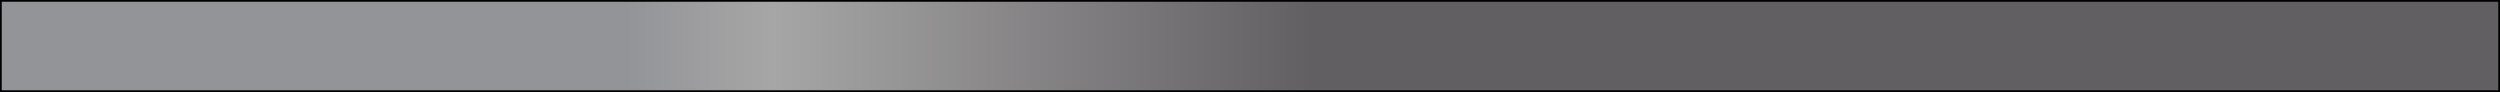 <?xml version="1.0" encoding="utf-8"?>
<!-- Generator: Adobe Illustrator 24.0.1, SVG Export Plug-In . SVG Version: 6.00 Build 0)  -->
<svg version="1.1" id="圖層_1" xmlns="http://www.w3.org/2000/svg" xmlns:xlink="http://www.w3.org/1999/xlink" x="0px" y="0px"
	 viewBox="0 0 1440 53" style="enable-background:new 0 0 1440 53;" xml:space="preserve">
<style type="text/css">
	.st0{fill:url(#SVGID_1_);}
</style>
<g>
	<linearGradient id="SVGID_1_" gradientUnits="userSpaceOnUse" x1="0.5" y1="26.5" x2="1439.5" y2="26.5">
		<stop  offset="0.25" style="stop-color:#939498"/>
		<stop  offset="0.309" style="stop-color:#A7A6A6"/>
		<stop  offset="0.526" style="stop-color:#615F62"/>
	</linearGradient>
	<rect x="0.5" y="0.5" class="st0" width="1439" height="52"/>
	<path d="M1439,1v51H1V1H1439 M1440,0H0v53h1440V0L1440,0z"/>
</g>
</svg>
